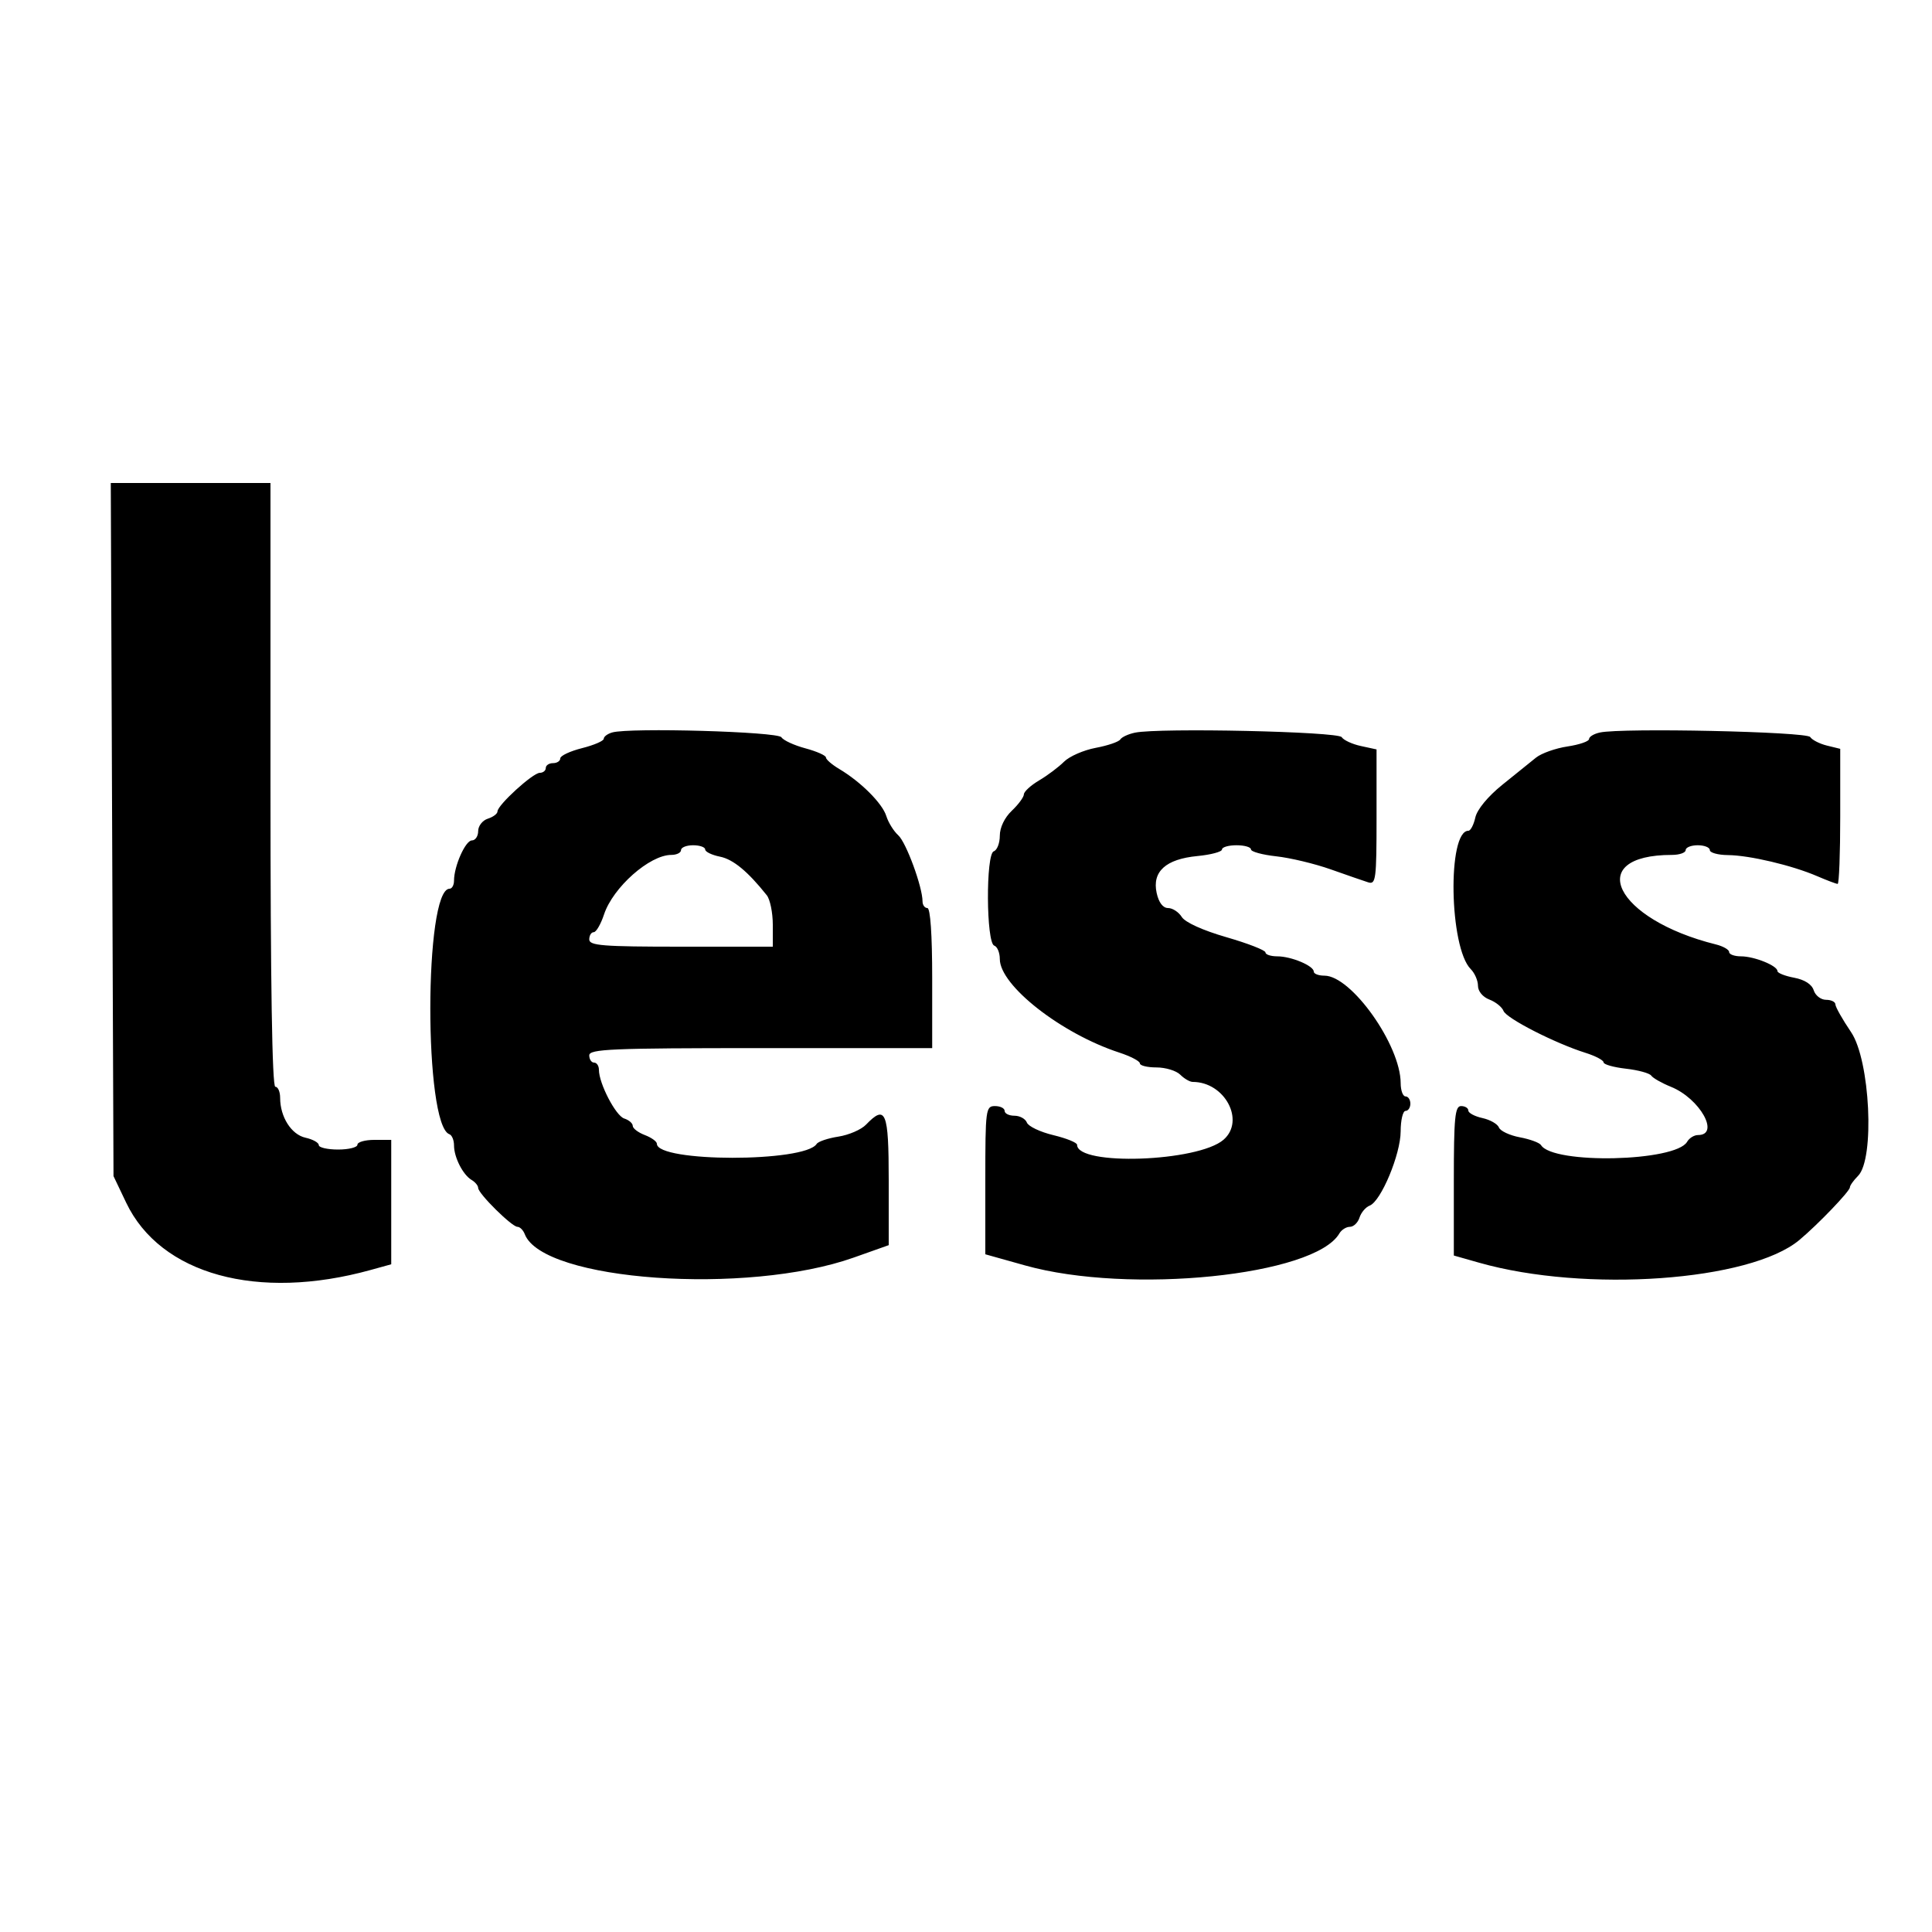 <svg id="svg" version="1.1" width="400" height="400" xmlns="http://www.w3.org/2000/svg" xmlns:xlink="http://www.w3.org/1999/xlink" style="display: block;"><g id="svgg"><path id="path0" d="M23.218 171.750 L 23.500 243.500 26.123 249.000 C 33.215 263.868,53.345 269.408,76.750 262.932 L 81.000 261.757 81.000 248.878 L 81.000 236.000 77.500 236.000 C 75.575 236.000,74.000 236.450,74.000 237.000 C 74.000 237.550,72.200 238.000,70.000 238.000 C 67.800 238.000,66.000 237.586,66.000 237.079 C 66.000 236.573,64.763 235.885,63.250 235.551 C 60.322 234.903,58.000 231.254,58.000 227.301 C 58.000 226.035,57.550 225.000,57.000 225.000 C 56.344 225.000,56.000 203.500,56.000 162.500 L 56.000 100.000 39.468 100.000 L 22.937 100.000 23.218 171.750 M126.750 151.648 C 125.787 151.922,125.000 152.510,125.000 152.955 C 125.000 153.399,122.975 154.272,120.500 154.896 C 118.025 155.519,116.000 156.472,116.000 157.014 C 116.000 157.556,115.325 158.000,114.500 158.000 C 113.675 158.000,113.000 158.450,113.000 159.000 C 113.000 159.550,112.438 160.004,111.750 160.009 C 110.311 160.019,103.000 166.692,103.000 167.996 C 103.000 168.474,102.100 169.151,101.000 169.500 C 99.900 169.849,99.000 171.004,99.000 172.067 C 99.000 173.130,98.415 174.000,97.701 174.000 C 96.367 174.000,94.000 179.323,94.000 182.321 C 94.000 183.244,93.586 184.000,93.080 184.000 C 87.783 184.000,87.752 232.980,93.047 234.833 C 93.571 235.017,94.000 236.059,94.000 237.149 C 94.000 239.613,95.848 243.238,97.646 244.300 C 98.391 244.740,99.000 245.482,99.000 245.950 C 99.000 247.104,105.966 254.000,107.131 254.000 C 107.644 254.000,108.326 254.686,108.648 255.524 C 112.366 265.214,154.612 268.219,176.750 260.368 L 184.000 257.797 184.000 244.399 C 184.000 230.110,183.385 228.603,179.289 232.858 C 178.305 233.880,175.736 234.989,173.581 235.323 C 171.425 235.656,169.400 236.338,169.081 236.837 C 166.619 240.687,136.000 240.655,136.000 236.804 C 136.000 236.334,134.875 235.523,133.500 235.000 C 132.125 234.477,131.000 233.619,131.000 233.092 C 131.000 232.566,130.208 231.883,129.240 231.576 C 127.482 231.018,124.000 224.318,124.000 221.493 C 124.000 220.672,123.550 220.000,123.000 220.000 C 122.450 220.000,122.000 219.325,122.000 218.500 C 122.000 217.195,126.611 217.000,157.500 217.000 L 193.000 217.000 193.000 202.500 C 193.000 193.500,192.621 188.000,192.000 188.000 C 191.450 188.000,191.000 187.377,191.000 186.615 C 191.000 183.638,187.616 174.418,185.982 172.944 C 185.034 172.088,183.916 170.288,183.498 168.944 C 182.682 166.324,178.222 161.867,173.750 159.206 C 172.238 158.305,171.000 157.233,171.000 156.823 C 171.000 156.413,169.088 155.563,166.750 154.935 C 164.412 154.307,162.179 153.277,161.788 152.647 C 161.064 151.481,130.400 150.607,126.750 151.648 M235.000 151.687 C 233.625 151.970,232.250 152.603,231.945 153.095 C 231.639 153.586,229.348 154.369,226.854 154.835 C 224.359 155.301,221.408 156.592,220.297 157.703 C 219.186 158.814,216.864 160.558,215.138 161.577 C 213.412 162.597,211.992 163.897,211.983 164.466 C 211.973 165.035,210.848 166.560,209.483 167.855 C 207.986 169.275,207.000 171.327,207.000 173.022 C 207.000 174.568,206.438 176.021,205.750 176.250 C 204.077 176.808,204.172 195.224,205.850 195.783 C 206.483 195.994,207.000 197.244,207.000 198.560 C 207.000 204.039,219.740 214.011,231.750 217.932 C 234.088 218.696,236.000 219.698,236.000 220.160 C 236.000 220.622,237.543 221.000,239.429 221.000 C 241.314 221.000,243.532 221.675,244.357 222.500 C 245.182 223.325,246.345 224.000,246.942 224.000 C 253.573 224.000,257.855 232.026,253.326 235.964 C 248.031 240.568,223.000 241.437,223.000 237.017 C 223.000 236.567,220.784 235.668,218.076 235.018 C 215.367 234.368,212.906 233.199,212.607 232.418 C 212.308 231.638,211.149 231.000,210.031 231.000 C 208.914 231.000,208.000 230.550,208.000 230.000 C 208.000 229.450,207.100 229.000,206.000 229.000 C 204.087 229.000,204.000 229.667,204.000 244.343 L 204.000 259.686 212.250 261.999 C 233.800 268.041,272.200 264.130,277.300 255.373 C 277.740 254.618,278.722 254.000,279.482 254.000 C 280.243 254.000,281.138 253.142,281.471 252.092 C 281.804 251.043,282.751 249.926,283.576 249.609 C 285.920 248.710,289.979 238.989,289.990 234.250 C 289.996 231.912,290.450 230.000,291.000 230.000 C 291.550 230.000,292.000 229.325,292.000 228.500 C 292.000 227.675,291.550 227.000,291.000 227.000 C 290.450 227.000,289.997 225.762,289.994 224.250 C 289.978 216.371,279.781 202.000,274.206 202.000 C 272.993 202.000,272.000 201.622,272.000 201.161 C 272.000 199.954,267.333 198.000,264.453 198.000 C 263.104 198.000,262.000 197.634,262.000 197.187 C 262.000 196.739,258.362 195.322,253.915 194.037 C 249.038 192.628,245.371 190.966,244.674 189.850 C 244.039 188.833,242.763 188.000,241.839 188.000 C 240.771 188.000,239.909 186.864,239.474 184.883 C 238.501 180.452,241.357 177.864,247.917 177.234 C 250.712 176.965,253.000 176.353,253.000 175.873 C 253.000 175.393,254.350 175.000,256.000 175.000 C 257.650 175.000,259.000 175.387,259.000 175.860 C 259.000 176.333,261.363 176.978,264.250 177.294 C 267.137 177.609,272.200 178.822,275.500 179.989 C 278.800 181.156,282.288 182.364,283.250 182.672 C 284.860 183.188,285.000 182.112,285.000 169.196 L 285.000 155.159 281.750 154.454 C 279.962 154.066,278.179 153.243,277.787 152.624 C 277.049 151.462,240.030 150.650,235.000 151.687 M331.250 151.656 C 330.012 151.922,329.000 152.530,329.000 153.008 C 329.000 153.486,326.987 154.179,324.527 154.548 C 322.066 154.917,319.135 155.957,318.012 156.860 C 316.890 157.762,313.742 160.300,311.017 162.500 C 308.051 164.895,305.818 167.603,305.452 169.250 C 305.116 170.762,304.471 172.000,304.018 172.000 C 299.631 172.000,300.041 196.184,304.504 200.647 C 305.327 201.470,306.000 203.022,306.000 204.096 C 306.000 205.230,306.992 206.427,308.364 206.948 C 309.664 207.442,310.979 208.502,311.286 209.302 C 311.877 210.843,321.949 215.992,328.250 217.975 C 330.313 218.624,332.000 219.512,332.000 219.947 C 332.000 220.383,334.081 220.974,336.624 221.261 C 339.167 221.548,341.529 222.194,341.874 222.698 C 342.218 223.201,344.056 224.244,345.957 225.014 C 351.952 227.442,356.185 235.000,351.550 235.000 C 350.752 235.000,349.740 235.627,349.300 236.393 C 346.929 240.524,321.534 241.100,319.049 237.080 C 318.745 236.587,316.773 235.860,314.668 235.466 C 312.563 235.071,310.614 234.157,310.337 233.435 C 310.060 232.713,308.521 231.834,306.916 231.482 C 305.312 231.129,304.000 230.427,304.000 229.921 C 304.000 229.414,303.325 229.000,302.500 229.000 C 301.231 229.000,301.000 231.386,301.000 244.472 L 301.000 259.944 306.250 261.434 C 328.262 267.680,362.345 265.259,372.547 256.724 C 376.414 253.488,383.000 246.623,383.000 245.827 C 383.000 245.451,383.760 244.383,384.689 243.454 C 388.183 239.959,387.196 219.527,383.250 213.700 C 381.462 211.060,380.000 208.472,380.000 207.950 C 380.000 207.427,379.130 207.000,378.067 207.000 C 377.004 207.000,375.854 206.116,375.511 205.035 C 375.116 203.789,373.626 202.833,371.444 202.423 C 369.550 202.068,368.000 201.450,368.000 201.049 C 368.000 199.936,363.209 198.000,360.453 198.000 C 359.104 198.000,358.000 197.599,358.000 197.108 C 358.000 196.618,356.762 195.909,355.250 195.533 C 334.349 190.337,327.800 177.000,346.149 177.000 C 347.717 177.000,349.000 176.550,349.000 176.000 C 349.000 175.450,350.125 175.000,351.500 175.000 C 352.875 175.000,354.000 175.450,354.000 176.000 C 354.000 176.550,355.688 177.016,357.750 177.036 C 362.211 177.078,371.037 179.162,376.218 181.397 C 378.263 182.278,380.175 183.000,380.468 183.000 C 380.761 183.000,381.000 176.709,381.000 169.019 L 381.000 155.038 378.250 154.365 C 376.738 153.995,375.179 153.199,374.787 152.596 C 374.063 151.483,335.894 150.659,331.250 151.656 M146.000 175.875 C 146.000 176.356,147.379 177.026,149.065 177.363 C 151.783 177.907,154.814 180.405,158.750 185.346 C 159.438 186.209,160.000 188.960,160.000 191.458 L 160.000 196.000 141.000 196.000 C 124.778 196.000,122.000 195.781,122.000 194.500 C 122.000 193.675,122.415 193.000,122.922 193.000 C 123.430 193.000,124.389 191.351,125.055 189.334 C 126.906 183.724,134.501 177.000,138.986 177.000 C 140.094 177.000,141.000 176.550,141.000 176.000 C 141.000 175.450,142.125 175.000,143.500 175.000 C 144.875 175.000,146.000 175.394,146.000 175.875 " stroke="none" fill="#000000" fill-rule="evenodd"></path></g></svg>